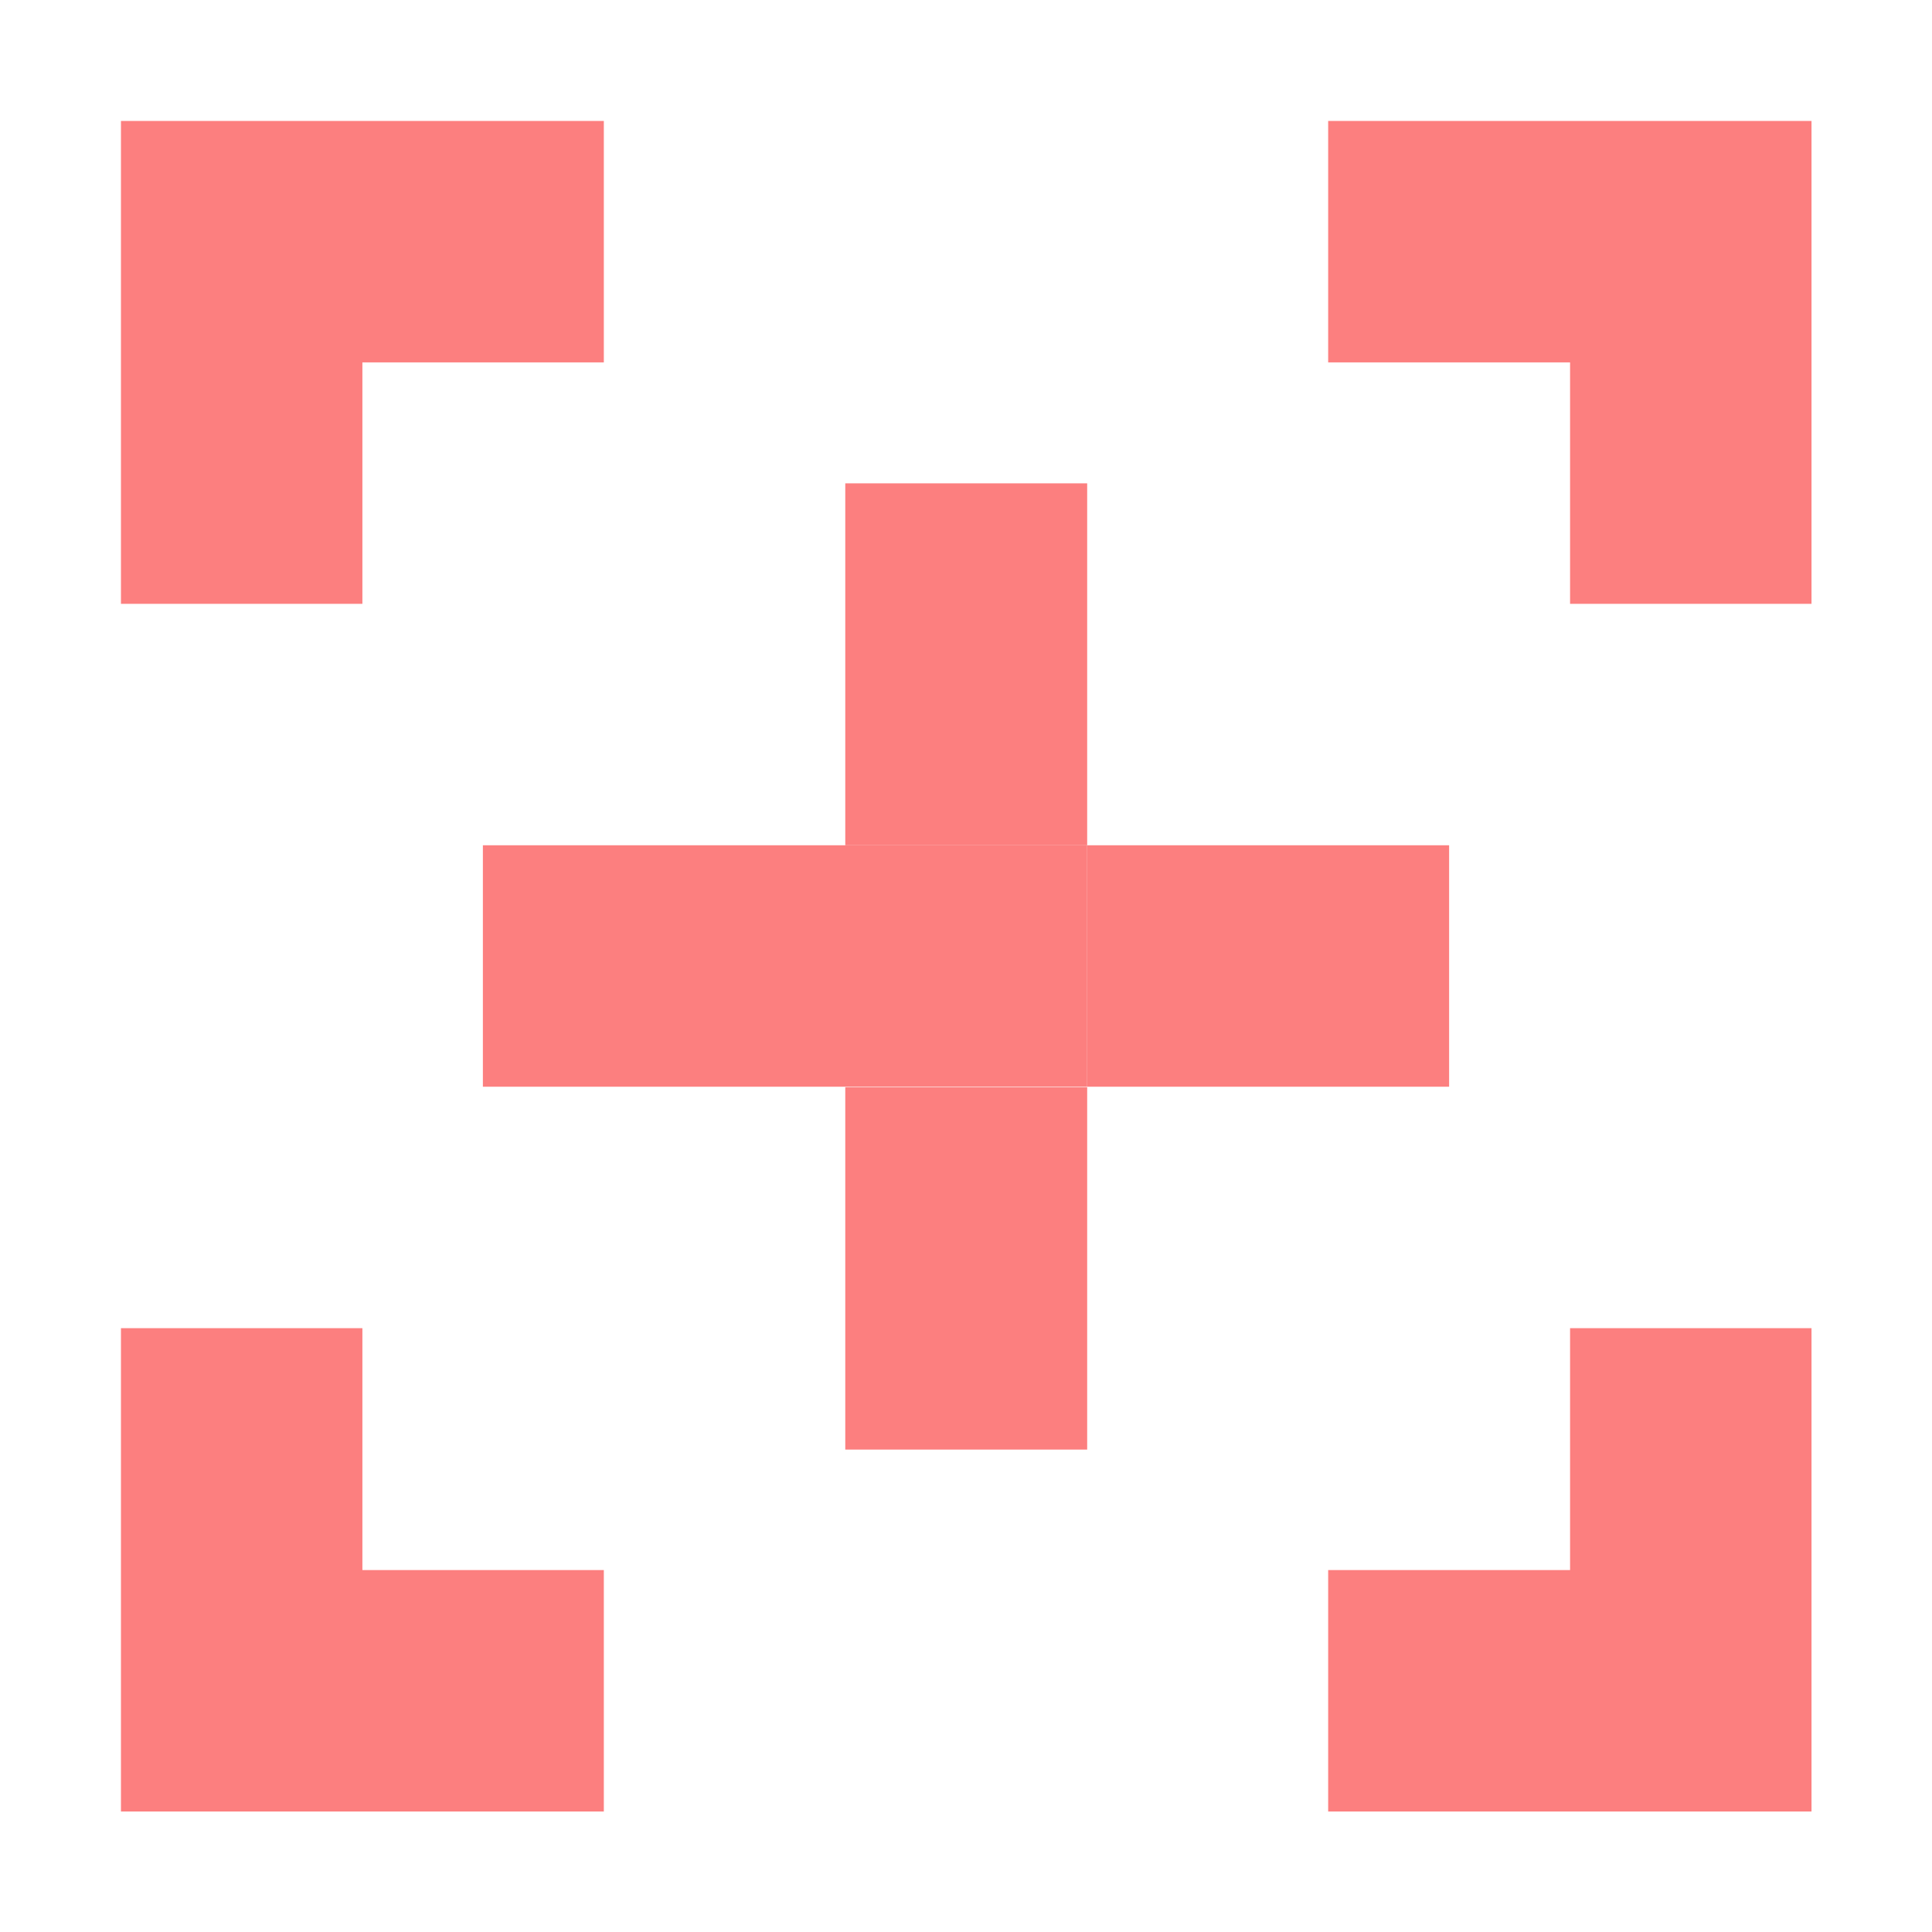 <?xml version="1.0" encoding="UTF-8" standalone="no"?>
<!-- Created with Inkscape (http://www.inkscape.org/) -->

<svg
   width="16"
   height="16"
   viewBox="0 0 4.233 4.233"
   version="1.1"
   id="svg5"
   inkscape:version="1.2.2 (732a01da63, 2022-12-09)"
   sodipodi:docname="HealthArea3DIcon.svg"
   xmlns:inkscape="http://www.inkscape.org/namespaces/inkscape"
   xmlns:sodipodi="http://sodipodi.sourceforge.net/DTD/sodipodi-0.dtd"
   xmlns="http://www.w3.org/2000/svg"
   xmlns:svg="http://www.w3.org/2000/svg">
  <sodipodi:namedview
     id="namedview7"
     pagecolor="#ffffff"
     bordercolor="#000000"
     borderopacity="0.25"
     inkscape:showpageshadow="2"
     inkscape:pageopacity="0.0"
     inkscape:pagecheckerboard="0"
     inkscape:deskcolor="#d1d1d1"
     inkscape:document-units="mm"
     showgrid="true"
     inkscape:zoom="17.678304"
     inkscape:cx="6.8162647"
     inkscape:cy="10.634504"
     inkscape:window-width="1920"
     inkscape:window-height="1057"
     inkscape:window-x="-8"
     inkscape:window-y="-8"
     inkscape:window-maximized="1"
     inkscape:current-layer="layer1">
    <inkscape:grid
       type="xygrid"
       id="grid132"
       empspacing="4" />
  </sodipodi:namedview>
  <defs
     id="defs2">
    <inkscape:path-effect
       effect="mirror_symmetry"
       start_point="1.587,1.852"
       end_point="1.587,2.381"
       center_point="1.587,2.117"
       id="path-effect5605"
       is_visible="true"
       lpeversion="1.2"
       lpesatellites=""
       mode="vertical"
       discard_orig_path="false"
       fuse_paths="false"
       oposite_fuse="false"
       split_items="false"
       split_open="false"
       link_styles="false" />
    <inkscape:path-effect
       effect="mirror_symmetry"
       start_point="1.587,1.852"
       end_point="1.587,2.381"
       center_point="1.587,2.117"
       id="path-effect5590"
       is_visible="true"
       lpeversion="1.2"
       lpesatellites=""
       mode="free"
       discard_orig_path="false"
       fuse_paths="false"
       oposite_fuse="false"
       split_items="false"
       split_open="false"
       link_styles="false" />
    <inkscape:path-effect
       effect="mirror_symmetry"
       start_point="1.587,1.852"
       end_point="1.587,2.381"
       center_point="1.587,2.117"
       id="path-effect5576"
       is_visible="true"
       lpeversion="1.2"
       lpesatellites=""
       mode="vertical"
       discard_orig_path="false"
       fuse_paths="false"
       oposite_fuse="false"
       split_items="false"
       split_open="false"
       link_styles="false" />
    <inkscape:path-effect
       effect="mirror_symmetry"
       start_point="2.117,0.794"
       end_point="2.117,1.587"
       center_point="2.117,1.191"
       id="path-effect5359"
       is_visible="true"
       lpeversion="1.2"
       lpesatellites=""
       mode="horizontal"
       discard_orig_path="false"
       fuse_paths="false"
       oposite_fuse="false"
       split_items="false"
       split_open="false"
       link_styles="false" />
    <inkscape:path-effect
       effect="mirror_symmetry"
       start_point="3.969,0.265"
       end_point="3.969,1.323"
       center_point="3.969,0.794"
       id="path-effect5357"
       is_visible="true"
       lpeversion="1.2"
       lpesatellites=""
       mode="horizontal"
       discard_orig_path="false"
       fuse_paths="false"
       oposite_fuse="false"
       split_items="false"
       split_open="false"
       link_styles="false" />
    <inkscape:path-effect
       effect="mirror_symmetry"
       start_point="1.323,0.265"
       end_point="1.323,1.323"
       center_point="1.323,0.794"
       id="path-effect5355"
       is_visible="true"
       lpeversion="1.2"
       lpesatellites=""
       mode="vertical"
       discard_orig_path="false"
       fuse_paths="false"
       oposite_fuse="false"
       split_items="false"
       split_open="false"
       link_styles="false" />
  </defs>
  <g
     inkscape:label="Layer 1"
     inkscape:groupmode="layer"
     id="layer1">
    <path
       id="rect238"
       style="fill:#fc7f7f;fill-opacity:1;fill-rule:evenodd;stroke-width:0.203;stroke-linecap:round;stroke-linejoin:round;stroke-miterlimit:3.4;paint-order:markers stroke fill"
       d="M 0.265,0.265 V 0.794 1.323 H 0.794 V 0.794 H 1.323 V 0.265 H 0.794 Z m 3.704,0 V 0.794 1.323 H 3.44 V 0.794 H 2.91 V 0.265 H 3.44 Z M 0.265,3.969 V 3.44 2.91 H 0.794 V 3.44 H 1.323 V 3.969 H 0.794 Z m 3.704,0 V 3.44 2.91 H 3.44 V 3.44 H 2.91 V 3.969 h 0.529 z"
       inkscape:path-effect="#path-effect5355;#path-effect5357"
       inkscape:original-d="M 0.26458333 0.26458333 L 0.26458333 0.79375 L 0.26458333 1.3229167 L 0.79375 1.3229167 L 0.79375 0.79375 L 1.3229167 0.79375 L 1.3229167 0.26458333 L 0.79375 0.26458333 L 0.26458333 0.26458333 z "
       class="UnoptimicedTransforms" />
    <path
       style="fill:#fc7f7f;fill-opacity:1;fill-rule:evenodd;stroke-width:0.43;stroke-linecap:round;stroke-linejoin:round;stroke-miterlimit:3.4;paint-order:markers stroke fill"
       id="rect3871"
       width="0.265"
       height="0.794"
       x="1.852"
       y="0.794"
       inkscape:path-effect="#path-effect5359"
       class="UnoptimicedTransforms"
       d="M 1.852,0.794 H 2.117 V 1.587 H 1.852 Z m 0,2.117 h 0.265 v -0.794 H 1.852 Z"
       sodipodi:type="rect"
       transform="matrix(2,0,0,1,-1.852,0.265)" />
    <rect
       style="fill:#fc7f7f;fill-opacity:1;fill-rule:evenodd;stroke-width:0.717;stroke-linecap:round;stroke-linejoin:round;stroke-miterlimit:3.4;paint-order:markers stroke fill"
       id="rect5574"
       width="1.323"
       height="0.529"
       x="1.058"
       y="1.852" />
    <rect
       style="fill:#fc7f7f;fill-opacity:1;fill-rule:evenodd;stroke-width:0.556;stroke-linecap:round;stroke-linejoin:round;stroke-miterlimit:3.4;paint-order:markers stroke fill"
       id="rect5621"
       width="0.794"
       height="0.529"
       x="2.381"
       y="1.852" />
  </g>
</svg>
